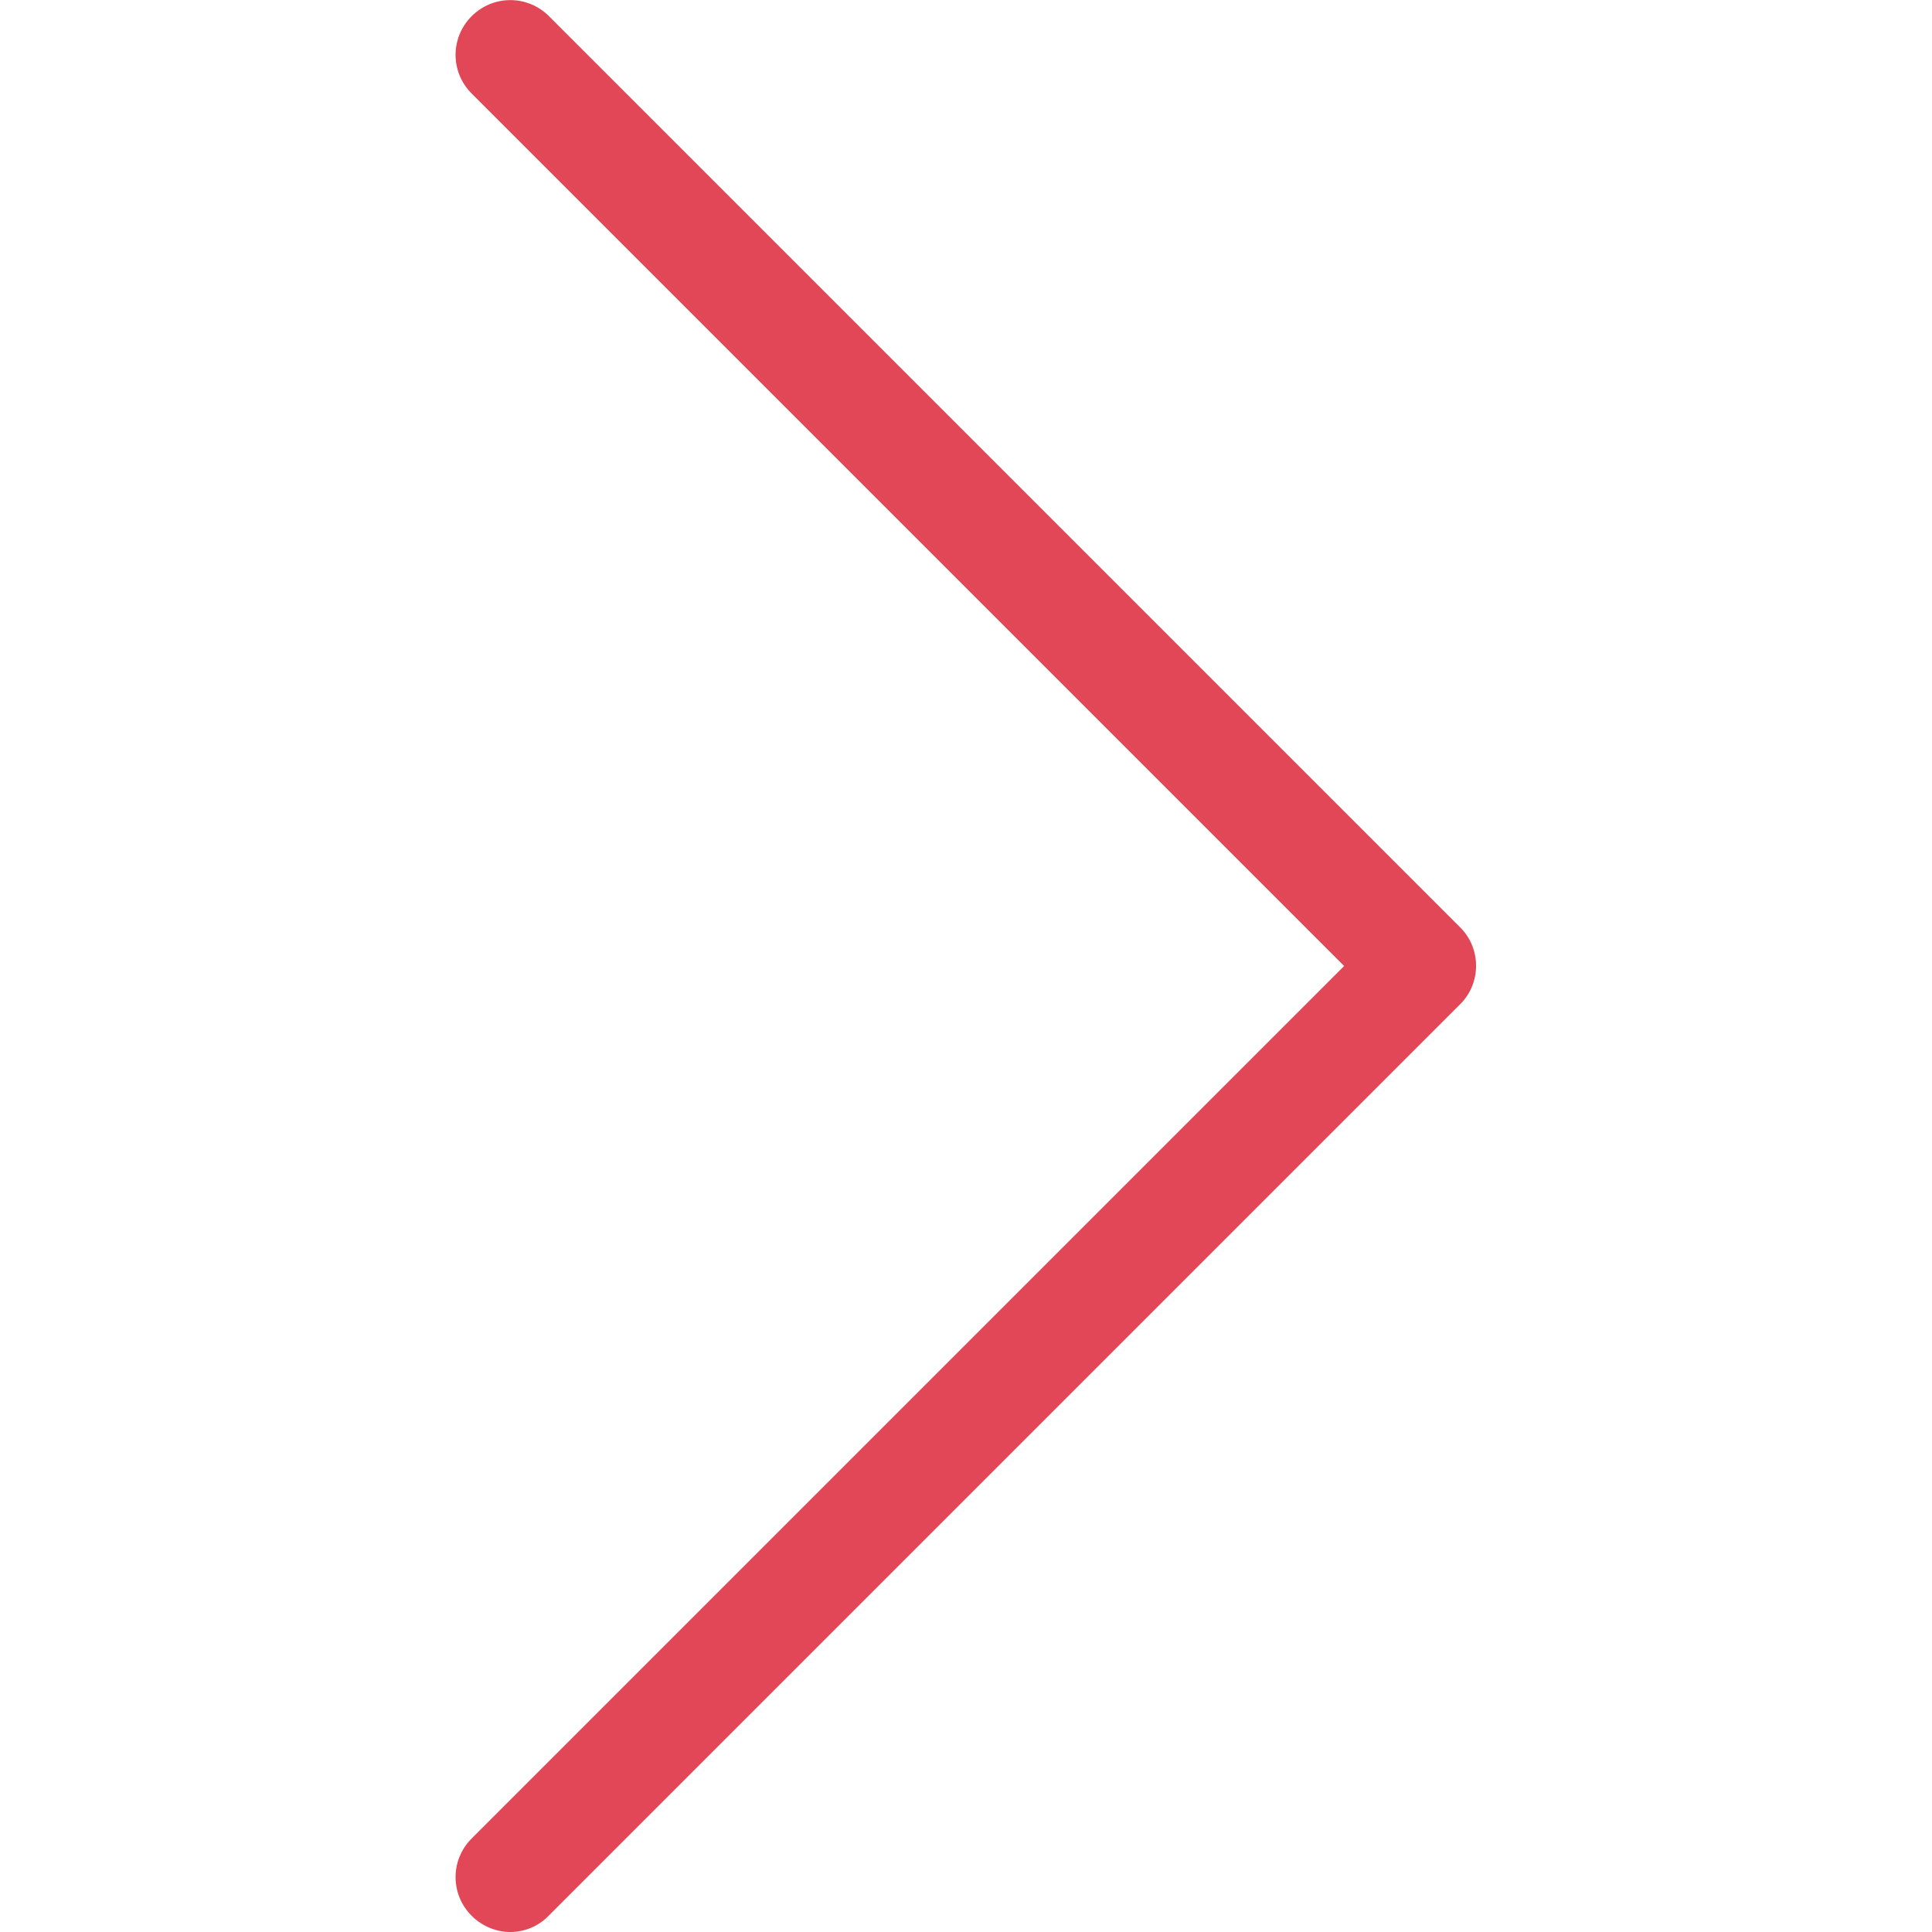 <svg xmlns="http://www.w3.org/2000/svg" viewBox="0 0 477.2 477.2"><path d="M360.7 229.1L135.6 4c-5.3-5.3-13.8-5.3-19.1 0s-5.3 13.8 0 19.1L332 238.6 116.5 454.1c-5.3 5.3-5.3 13.8 0 19.1 2.6 2.6 6.1 4 9.5 4 3.4 0 6.9-1.3 9.5-4l225.1-225.1c5.3-5.2 5.3-13.8.1-19z" fill="#e14756"/></svg>